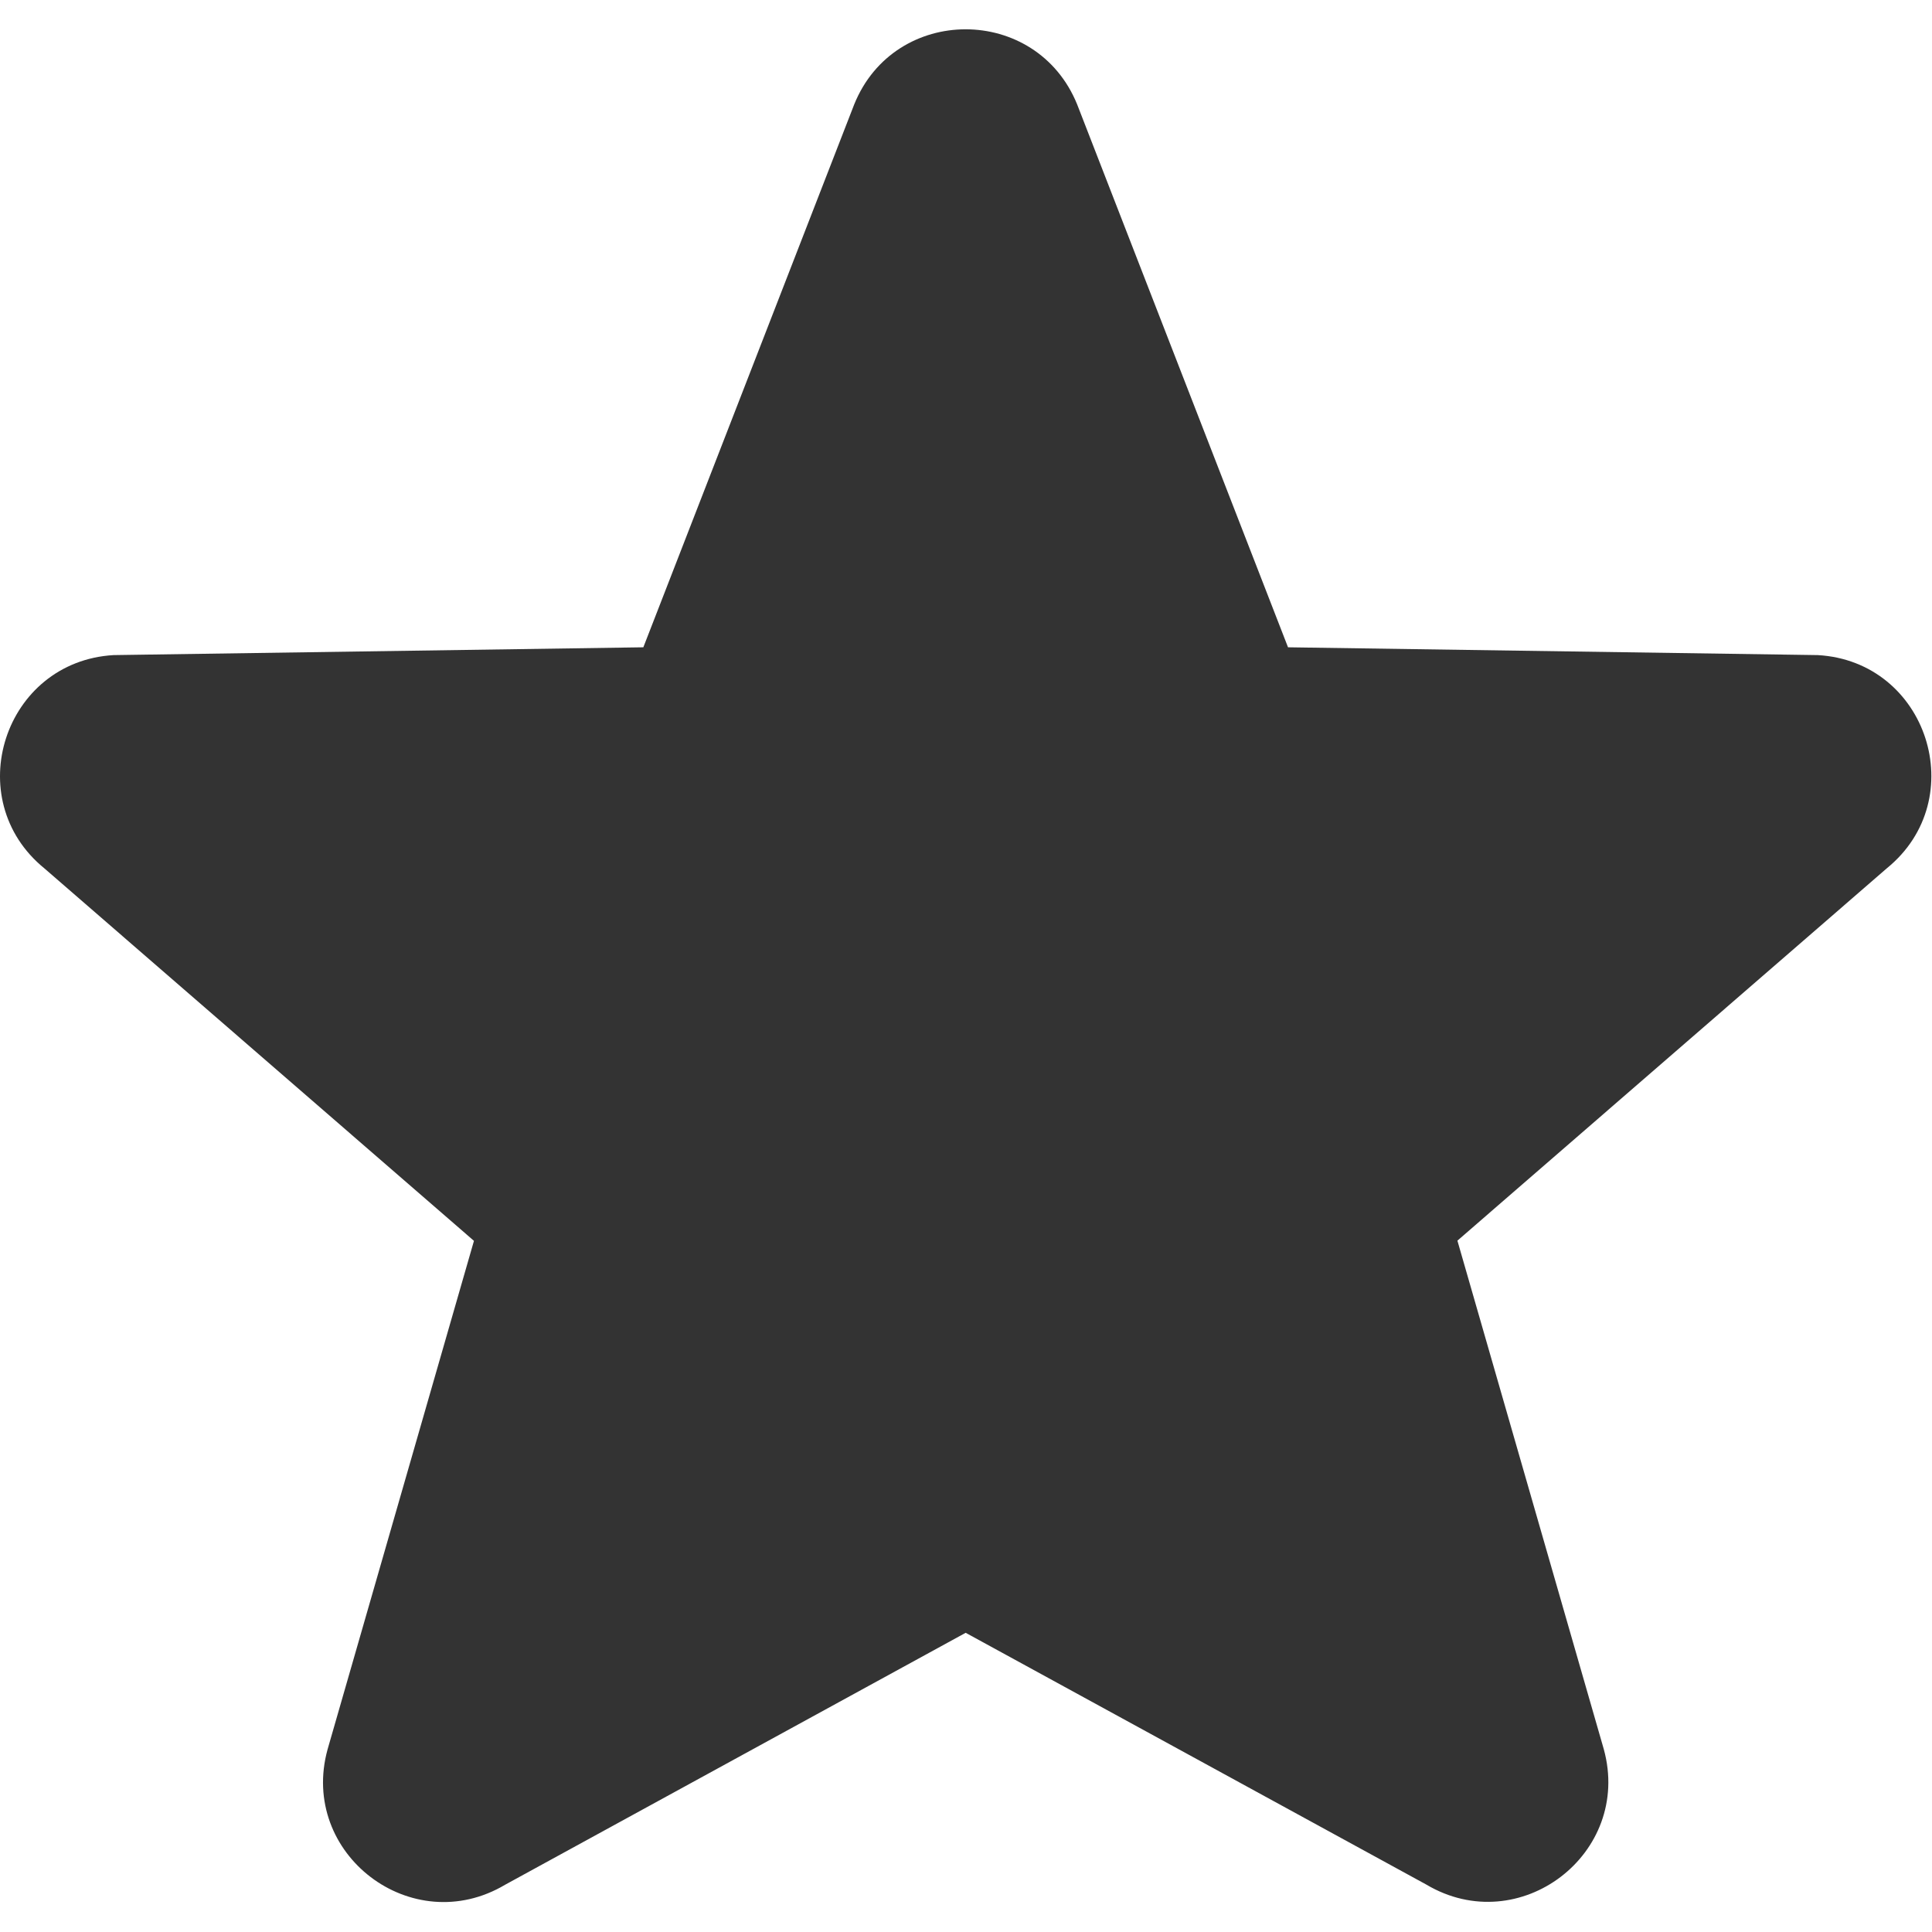 <svg width="941" height="941" viewBox="0 0 941 941" fill="none" xmlns="http://www.w3.org/2000/svg">
<g clip-path="url(#clip0_494_297)">
<path d="M885.344 319.071L627.344 315.271L524.644 50.872C504.844 2.071 435.745 2.071 416.044 50.872L313.344 315.271L55.344 319.071C1.944 322.172 -19.756 389.271 21.644 422.971L230.844 604.371L159.544 852.071C145.544 902.97 200.644 944.97 246.044 917.97L470.344 795.27L694.644 917.871C740.044 944.871 795.144 902.871 781.144 851.971L709.844 604.271L919.044 422.872C960.443 389.172 938.744 322.071 885.344 319.071Z" fill="#333333"/>
</g>
<defs>
<clipPath id="clip0_494_297">
<rect width="940.688" height="940.688" fill="white"/>
</clipPath>
</defs>
</svg>
